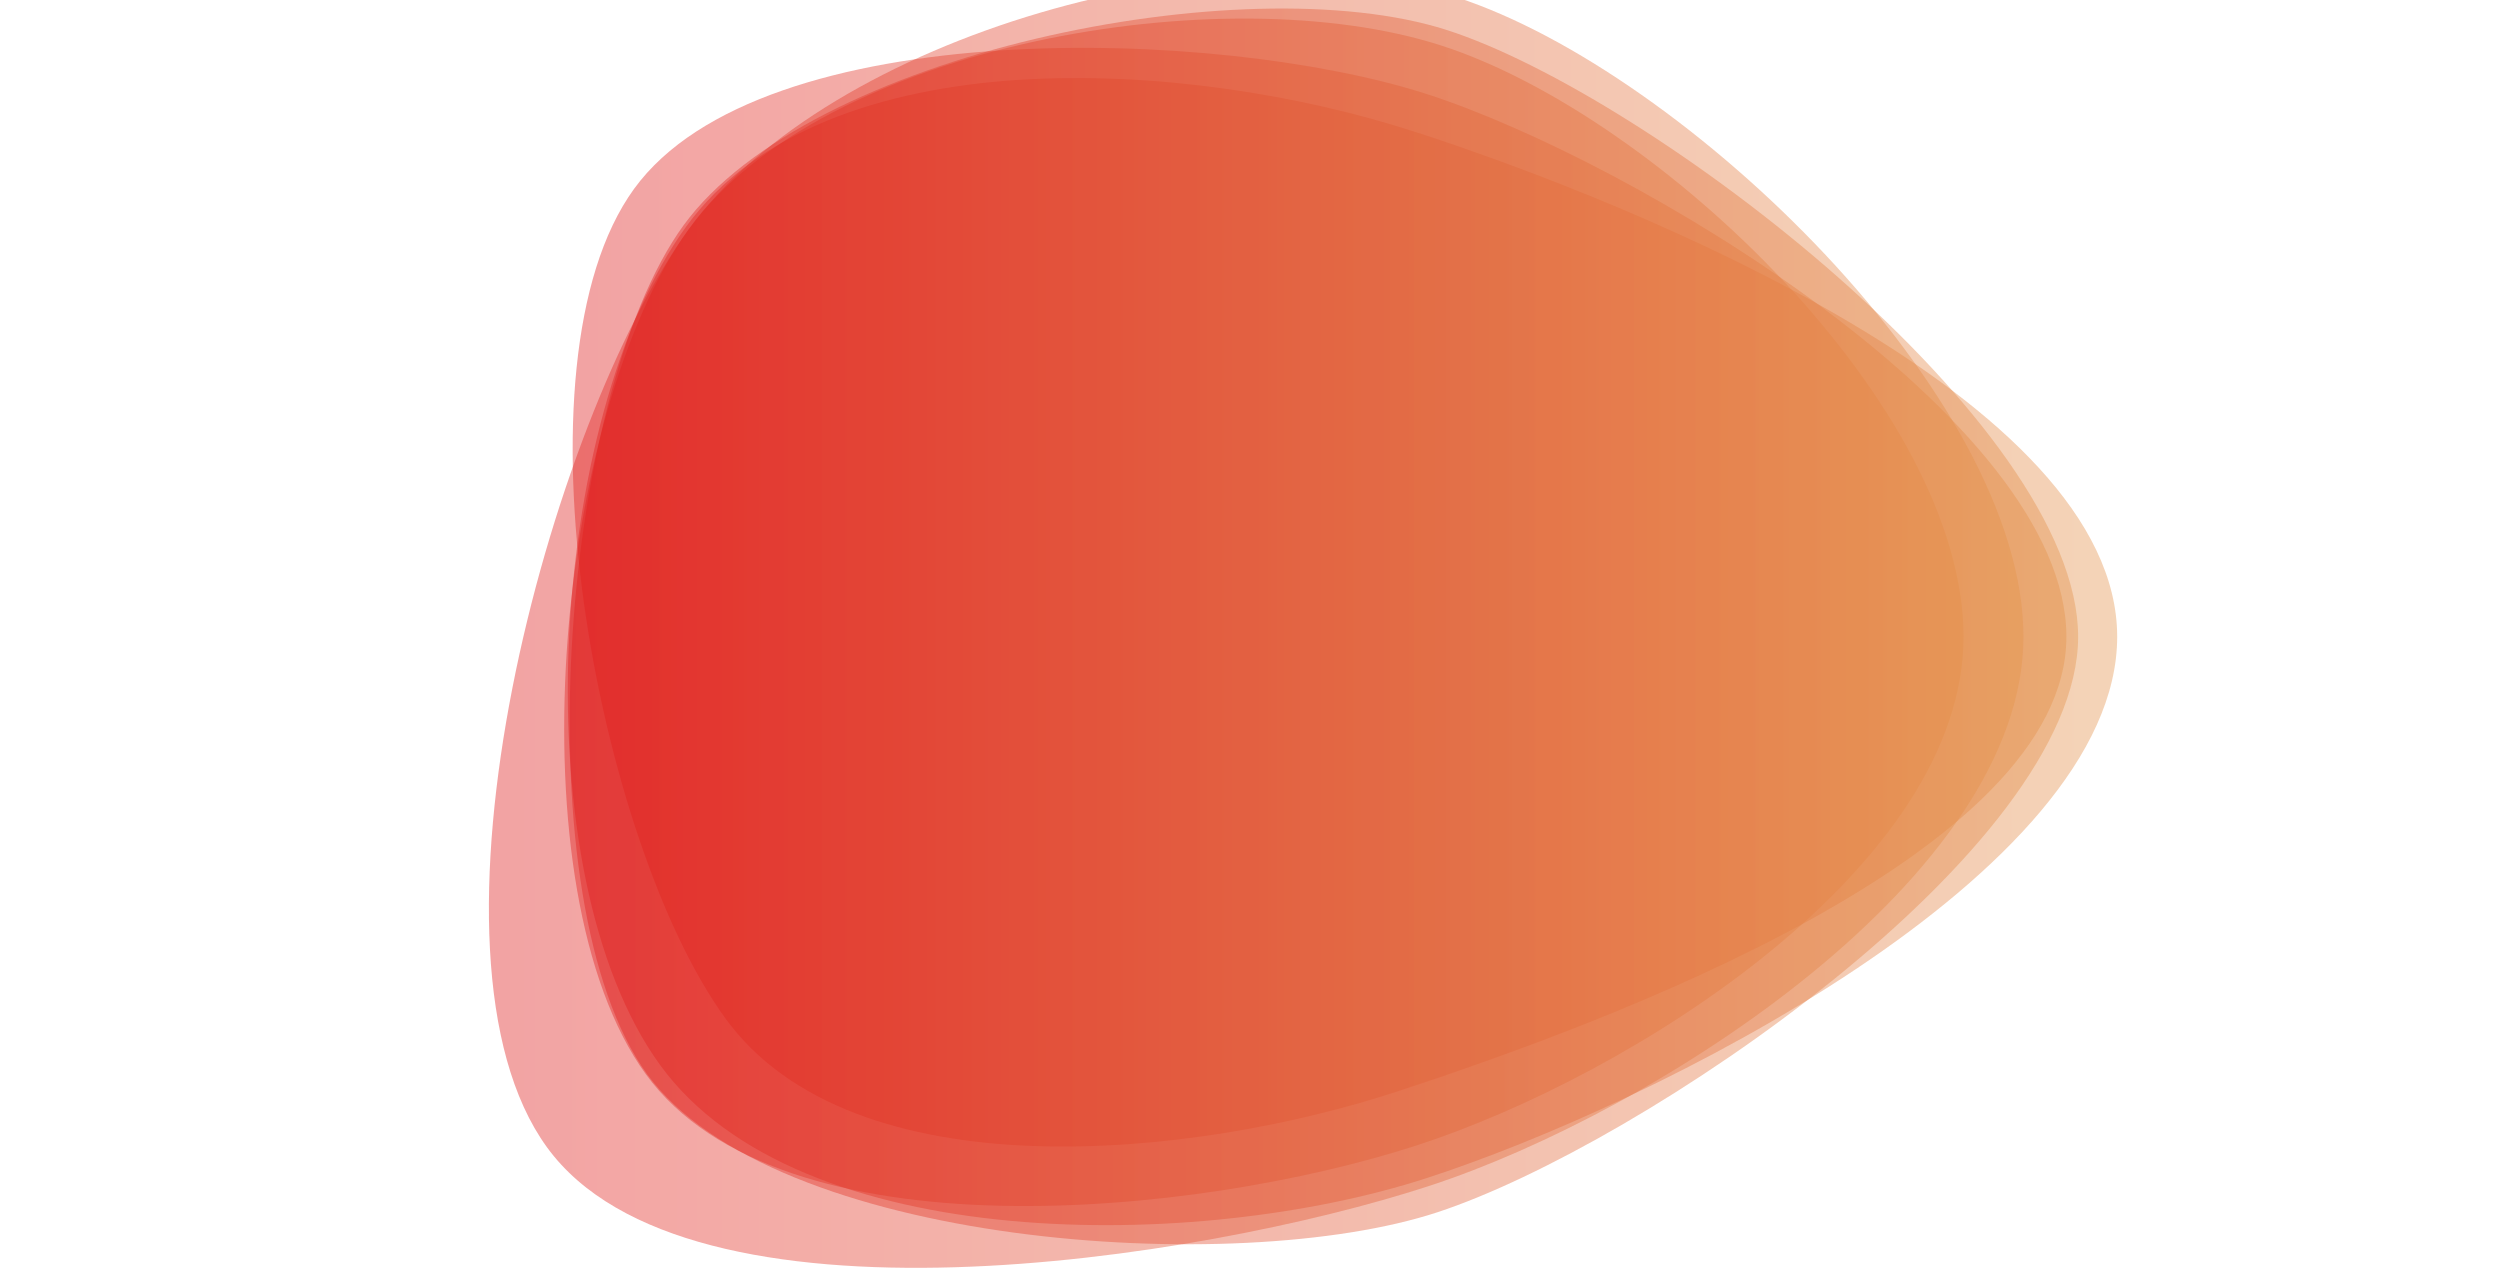 <svg xmlns="http://www.w3.org/2000/svg" xmlns:xlink="http://www.w3.org/1999/xlink" style="margin:auto;background:#f1f2f3;display:block;z-index:1;position:relative" preserveAspectRatio="xMidYMid" viewBox="0 0 1920 977">
<g transform="translate(960,488.5) scale(1,1) translate(-960,-488.5)"><linearGradient id="lg-0.42951734875167036" x1="0" x2="1" y1="0" y2="0">
  <stop stop-color="#df1317" offset="0"></stop>
  <stop stop-color="#e4934b" offset="1"></stop>
</linearGradient><path d="M 1626 489 C 1626 671 1268 849 1095 905 C 922 961 614 965 507 818 C 400 671 420 321 527 174 C 634 27 913 45 1086 101 C 1259 157 1626 307 1626 489" fill="url(#lg-0.42951734875167036)" opacity="0.4">
  <animate attributeName="d" dur="10s" repeatCount="indefinite" keyTimes="0;0.333;0.667;1" calcmod="spline" keySplines="0.3 0.1 0.7 0.9;0.3 0.1 0.7 0.9;0.3 0.1 0.7 0.9" begin="-4s" values="M 1626 489 C 1626 671 1268 849 1095 905 C 922 961 614 965 507 818 C 400 671 420 321 527 174 C 634 27 913 45 1086 101 C 1259 157 1626 307 1626 489;M 1499 489 C 1499 645 1241 850 1093 898 C 945 946 685 880 594 754 C 503 628 462 319 554 193 C 646 67 918 115 1066 163 C 1214 211 1499 333 1499 489;M 1592 489 C 1592 656 1265 885 1106 937 C 947 989 659 913 561 778 C 463 643 396 285 494 150 C 592 15 939 12 1098 64 C 1257 116 1592 322 1592 489;M 1626 489 C 1626 671 1268 849 1095 905 C 922 961 614 965 507 818 C 400 671 420 321 527 174 C 634 27 913 45 1086 101 C 1259 157 1626 307 1626 489"></animate>
</path><path d="M 1596 489 C 1596 653 1259 880 1104 931 C 949 982 593 957 497 825 C 401 693 429 305 525 173 C 621 41 955 -27 1111 23 C 1267 73 1596 325 1596 489" fill="url(#lg-0.42951734875167036)" opacity="0.4">
  <animate attributeName="d" dur="10s" repeatCount="indefinite" keyTimes="0;0.333;0.667;1" calcmod="spline" keySplines="0.3 0.1 0.7 0.9;0.3 0.1 0.7 0.9;0.3 0.1 0.7 0.9" begin="-4s" values="M 1596 489 C 1596 653 1259 880 1104 931 C 949 982 593 957 497 825 C 401 693 429 305 525 173 C 621 41 955 -27 1111 23 C 1267 73 1596 325 1596 489;M 1535 489 C 1535 651 1237 818 1083 868 C 929 918 641 920 546 789 C 451 658 443 313 538 182 C 633 51 917 96 1071 146 C 1225 196 1535 327 1535 489;M 1579 489 C 1579 666 1273 882 1105 936 C 937 990 550 1005 446 862 C 342 719 428 320 532 177 C 636 34 917 49 1085 104 C 1253 159 1579 312 1579 489;M 1596 489 C 1596 653 1259 880 1104 931 C 949 982 593 957 497 825 C 401 693 429 305 525 173 C 621 41 955 -27 1111 23 C 1267 73 1596 325 1596 489"></animate>
</path><path d="M 1508 489 C 1508 665 1254 826 1087 880 C 920 934 599 967 496 825 C 393 683 426 318 529 176 C 632 34 940 -19 1107 35 C 1274 89 1508 313 1508 489" fill="url(#lg-0.42951734875167036)" opacity="0.4">
  <animate attributeName="d" dur="10s" repeatCount="indefinite" keyTimes="0;0.333;0.667;1" calcmod="spline" keySplines="0.3 0.1 0.7 0.9;0.3 0.1 0.7 0.9;0.3 0.1 0.7 0.9" begin="-4s" values="M 1508 489 C 1508 665 1254 826 1087 880 C 920 934 599 967 496 825 C 393 683 426 318 529 176 C 632 34 940 -19 1107 35 C 1274 89 1508 313 1508 489;M 1469 489 C 1469 642 1248 879 1102 926 C 956 973 624 922 534 798 C 444 674 428 291 518 167 C 608 43 928 91 1074 138 C 1220 185 1469 336 1469 489;M 1576 489 C 1576 652 1244 836 1089 886 C 934 936 627 933 531 801 C 435 669 415 294 511 162 C 607 30 916 97 1071 147 C 1226 197 1576 326 1576 489;M 1508 489 C 1508 665 1254 826 1087 880 C 920 934 599 967 496 825 C 393 683 426 318 529 176 C 632 34 940 -19 1107 35 C 1274 89 1508 313 1508 489"></animate>
</path><path d="M 1587 489 C 1587 656 1232 786 1074 838 C 916 890 655 917 557 782 C 459 647 389 280 487 145 C 585 10 936 21 1095 72 C 1254 123 1587 322 1587 489" fill="url(#lg-0.42951734875167036)" opacity="0.4">
  <animate attributeName="d" dur="10s" repeatCount="indefinite" keyTimes="0;0.333;0.667;1" calcmod="spline" keySplines="0.3 0.1 0.7 0.9;0.3 0.1 0.7 0.9;0.3 0.1 0.7 0.9" begin="-4s" values="M 1587 489 C 1587 656 1232 786 1074 838 C 916 890 655 917 557 782 C 459 647 389 280 487 145 C 585 10 936 21 1095 72 C 1254 123 1587 322 1587 489;M 1576 489 C 1576 647 1223 785 1072 834 C 921 883 596 948 503 820 C 410 692 461 321 554 193 C 647 65 952 0 1103 49 C 1254 98 1576 331 1576 489;M 1488 489 C 1488 651 1237 818 1083 868 C 929 918 604 947 509 816 C 414 685 404 284 499 153 C 594 22 941 24 1095 74 C 1249 124 1488 327 1488 489;M 1587 489 C 1587 656 1232 786 1074 838 C 916 890 655 917 557 782 C 459 647 389 280 487 145 C 585 10 936 21 1095 72 C 1254 123 1587 322 1587 489"></animate>
</path><path d="M 1554 489 C 1554 673 1272 854 1097 911 C 922 968 528 1030 420 881 C 312 732 421 325 529 176 C 637 27 944 -59 1119 -2 C 1294 55 1554 305 1554 489" fill="url(#lg-0.42951734875167036)" opacity="0.4">
  <animate attributeName="d" dur="10s" repeatCount="indefinite" keyTimes="0;0.333;0.667;1" calcmod="spline" keySplines="0.3 0.1 0.7 0.9;0.3 0.1 0.7 0.9;0.3 0.1 0.7 0.9" begin="-4s" values="M 1554 489 C 1554 673 1272 854 1097 911 C 922 968 528 1030 420 881 C 312 732 421 325 529 176 C 637 27 944 -59 1119 -2 C 1294 55 1554 305 1554 489;M 1613 489 C 1613 654 1250 845 1093 896 C 936 947 578 970 481 836 C 384 702 432 309 529 175 C 626 41 934 34 1091 85 C 1248 136 1613 324 1613 489;M 1538 489 C 1538 674 1309 965 1133 1022 C 957 1079 550 1015 441 866 C 332 717 309 243 418 94 C 527 -55 929 -14 1105 43 C 1281 100 1538 304 1538 489;M 1554 489 C 1554 673 1272 854 1097 911 C 922 968 528 1030 420 881 C 312 732 421 325 529 176 C 637 27 944 -59 1119 -2 C 1294 55 1554 305 1554 489"></animate>
</path></g>
</svg>